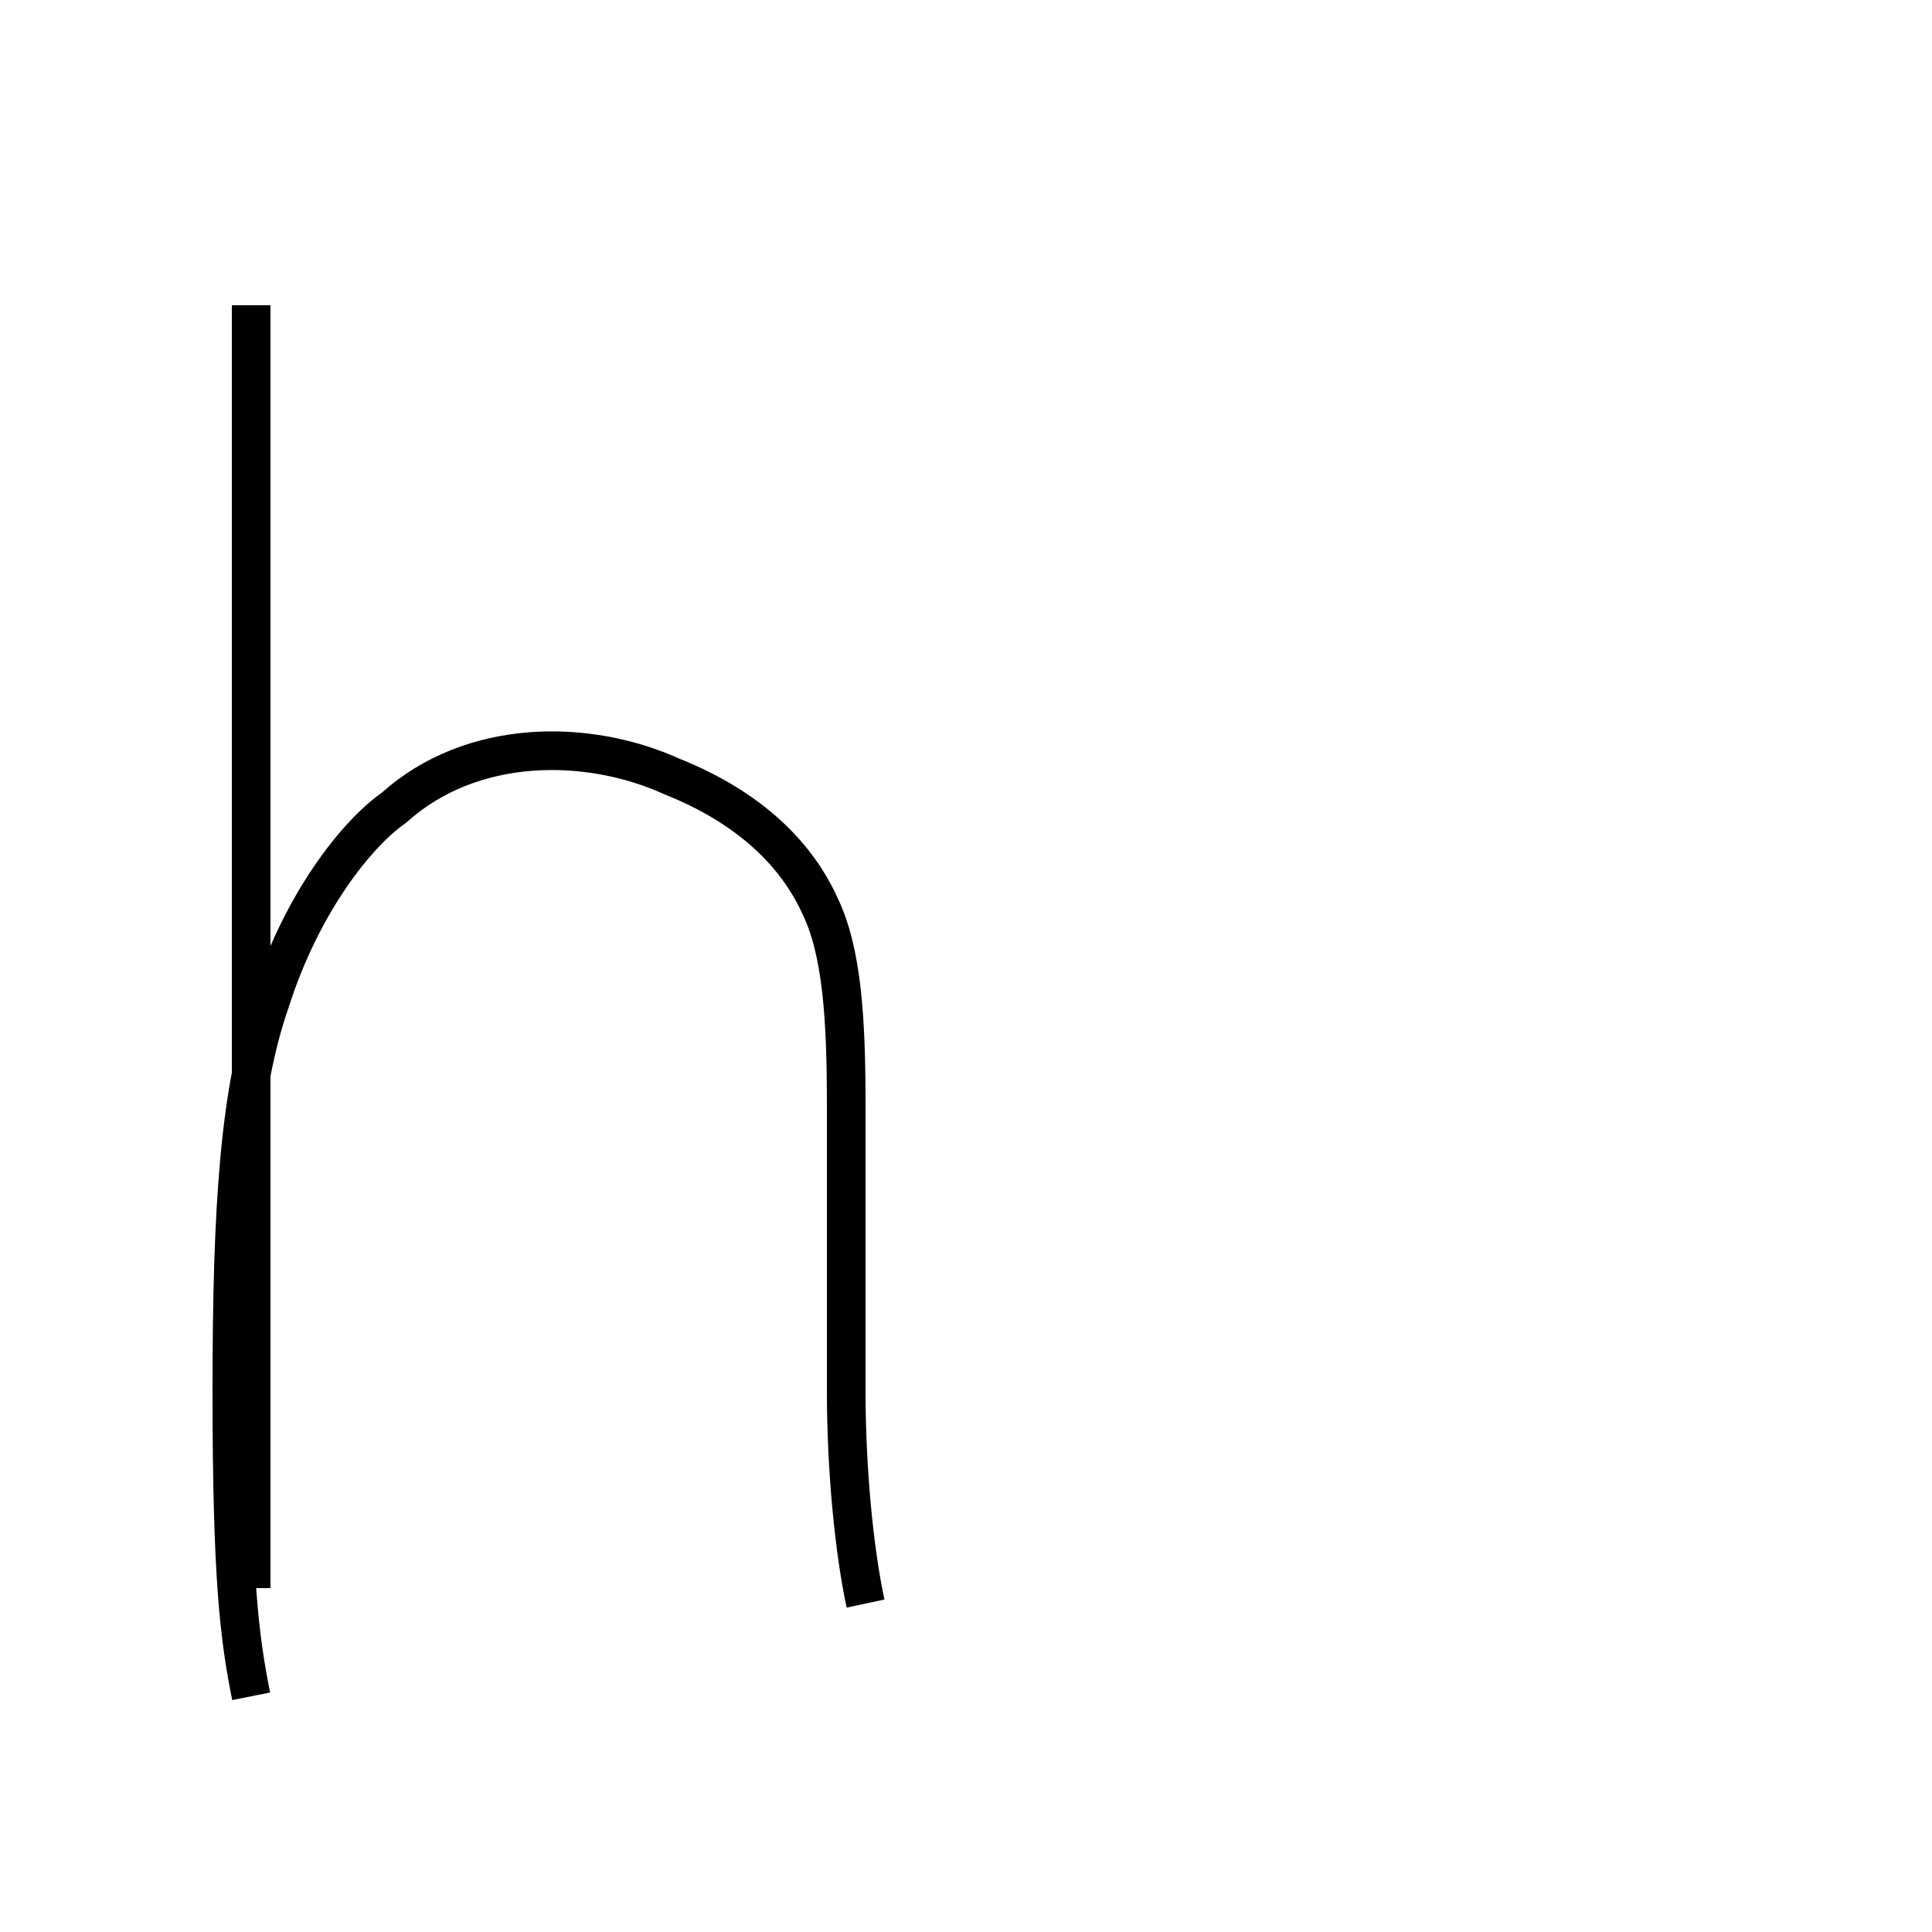 <?xml version='1.0' encoding='utf8'?>
<svg viewBox="0.0 -6.0 50.0 50.0" version="1.1" xmlns="http://www.w3.org/2000/svg">
<rect x="0.0" y="-6.0" width="50.0" height="50.0" fill="#808080" stroke="none"/>
<rect x="-1000" y="-1000" width="2000" height="2000" stroke="white" fill="white"/>
<g style="fill:white;stroke:#000000;  stroke-width:1">
<path d="M 6.5 -36.1 L 6.5 -2.9 M 22.4 -2.5 C 22.1 -3.9 21.9 -6.0 21.9 -8.0 C 21.9 -12.2 21.9 -13.2 21.9 -15.4 C 21.9 -17.6 21.8 -19.4 21.2 -20.6 C 20.6 -21.9 19.4 -23.1 17.4 -23.9 C 15.2 -24.9 12.2 -24.9 10.2 -23.1 C 9.2 -22.4 7.8 -20.6 7.0 -18.1 C 6.2 -15.8 6.0 -12.8 6.0 -8.0 C 6.0 -3.1 6.2 -1.6 6.5 -0.1" transform="translate(0.0, 38.0)" />
</g>
</svg>